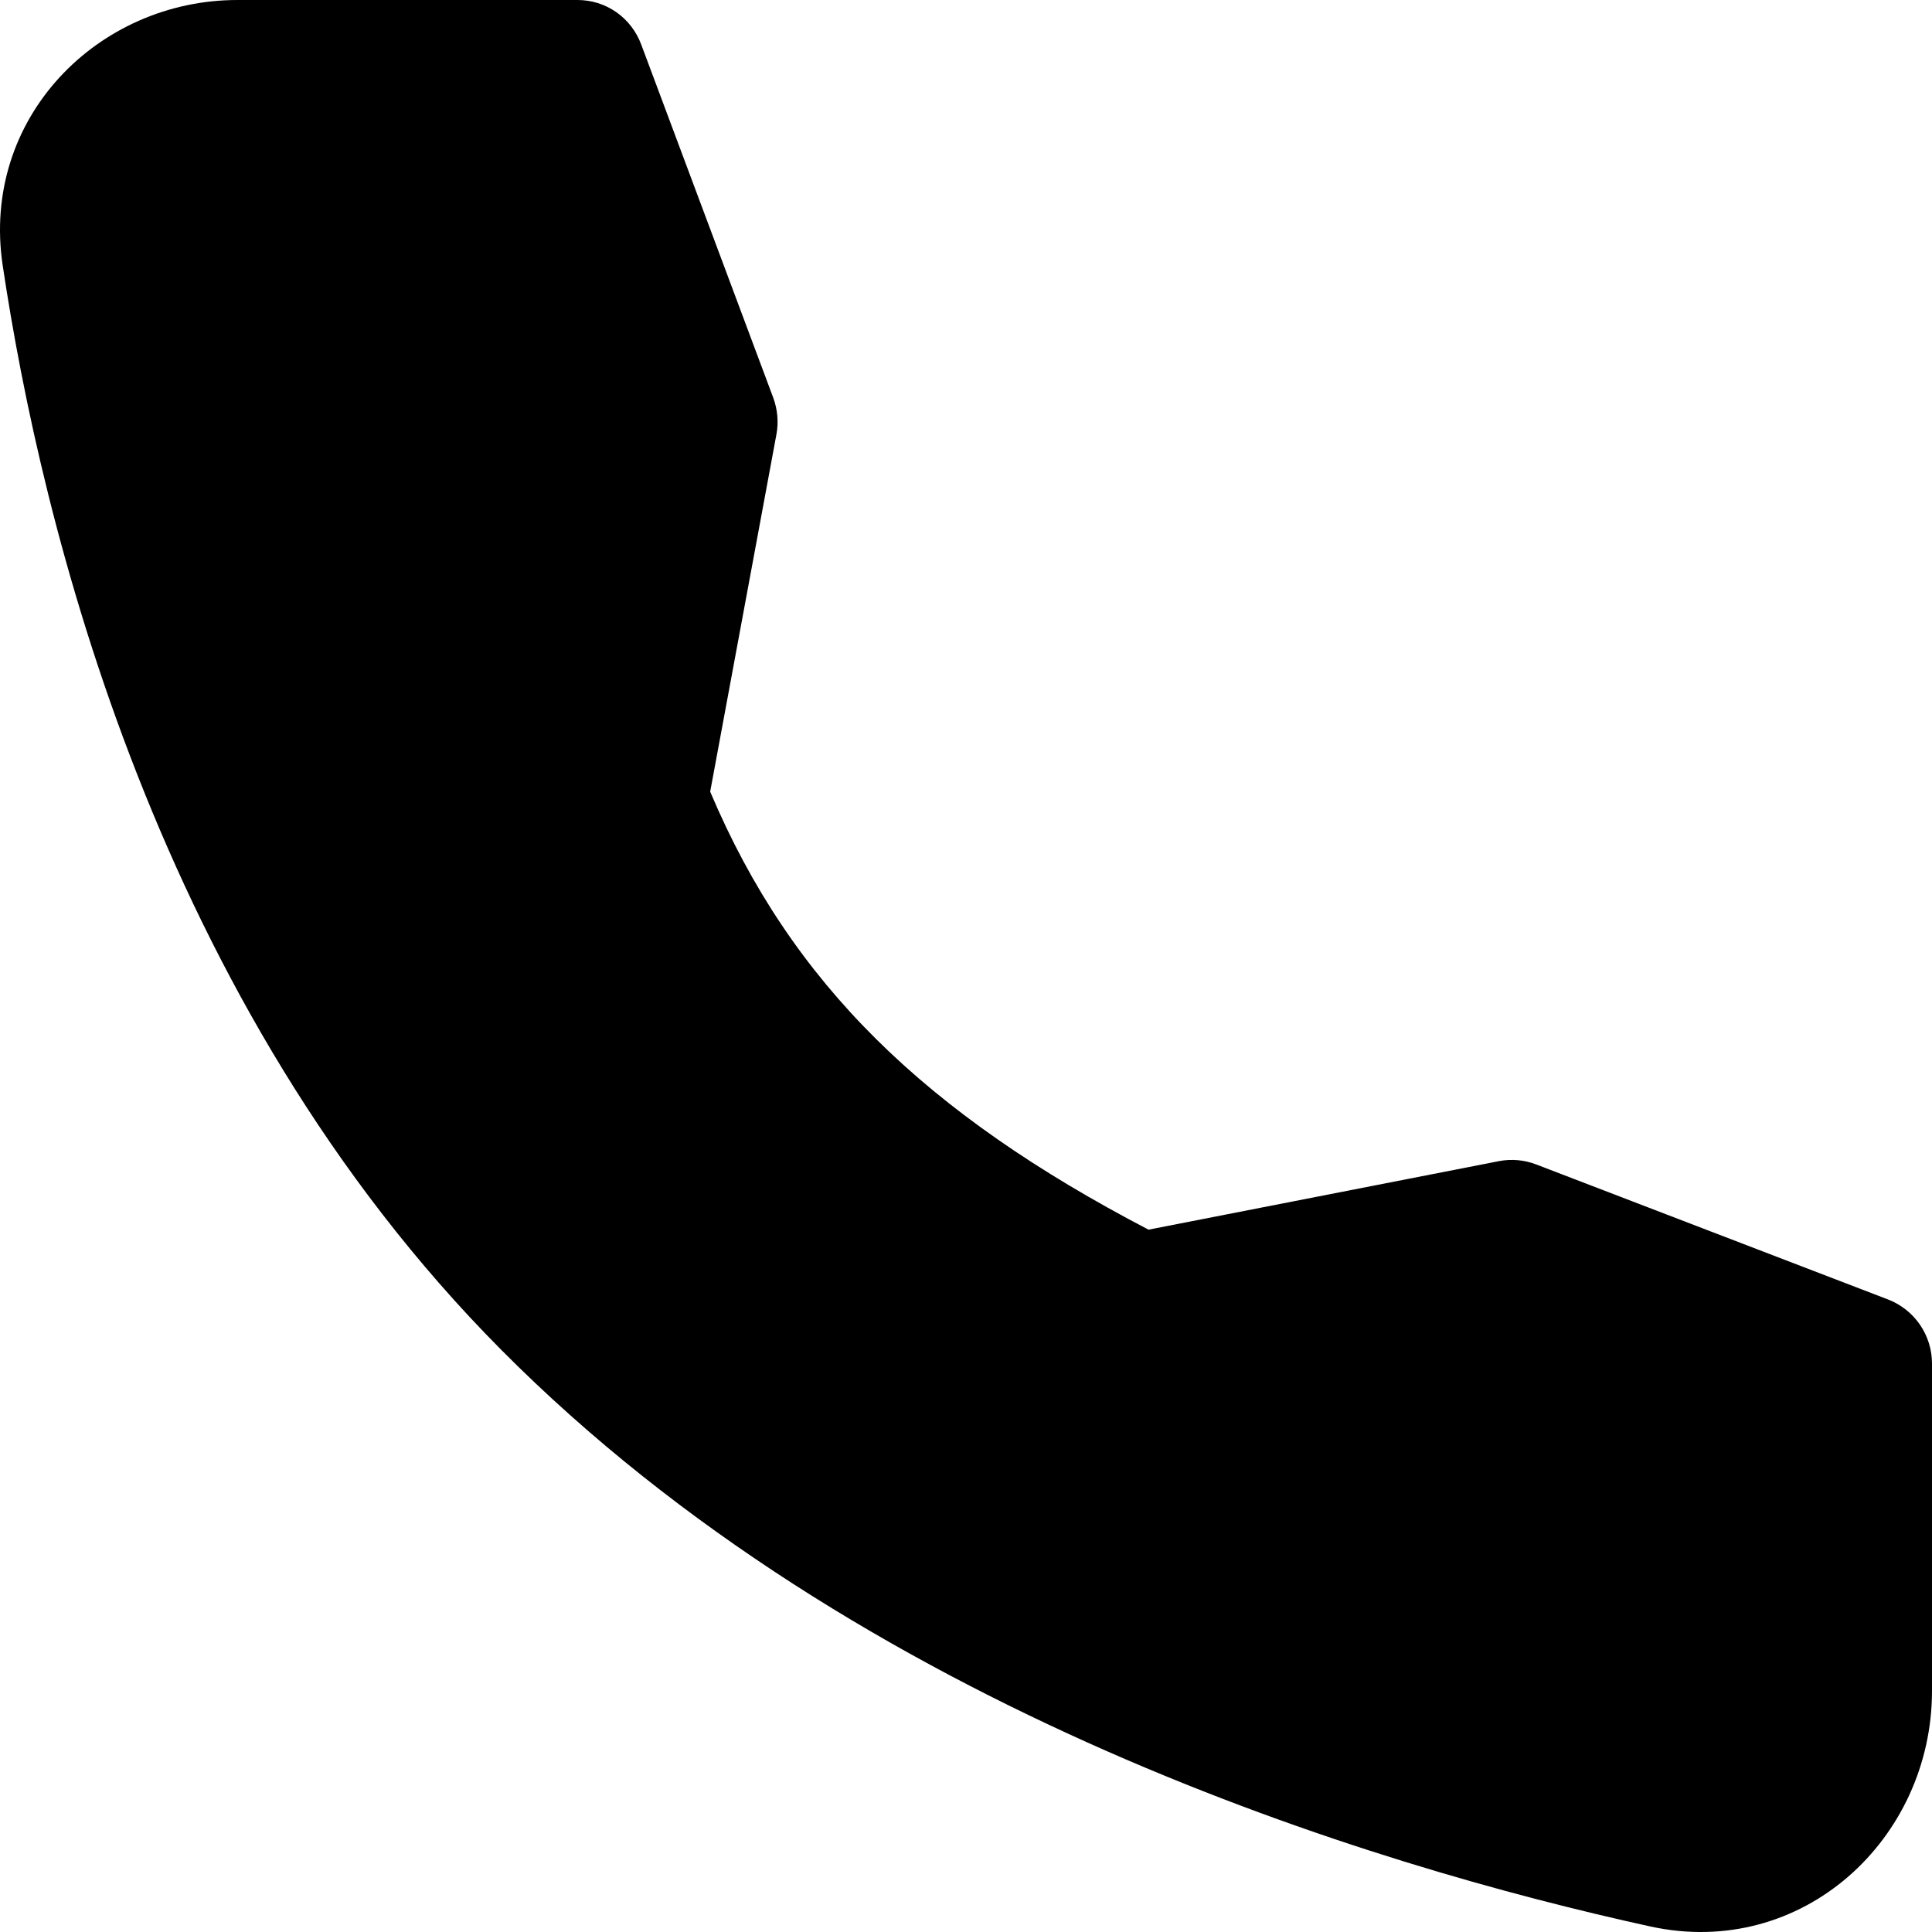 <svg width="17" height="17" viewBox="0 0 17 17" fill="none" xmlns="http://www.w3.org/2000/svg">
<path fill-rule="evenodd" clip-rule="evenodd" d="M2.089 0H5.082C5.204 0 5.323 0.037 5.423 0.107C5.523 0.177 5.599 0.276 5.642 0.391L6.804 3.5C6.842 3.603 6.852 3.715 6.832 3.822L6.249 6.966C6.965 8.66 8.147 9.798 10.106 10.82L13.19 10.217C13.299 10.196 13.413 10.206 13.517 10.246L16.615 11.435C16.728 11.479 16.825 11.556 16.894 11.656C16.963 11.757 17 11.876 17 11.998V14.878C17 16.184 15.857 17.244 14.52 16.951C12.084 16.417 7.57 15.06 4.409 11.876C1.38 8.827 0.365 4.615 0.024 2.338C-0.172 1.038 0.863 0 2.089 0Z" fill="black"/>
</svg>
